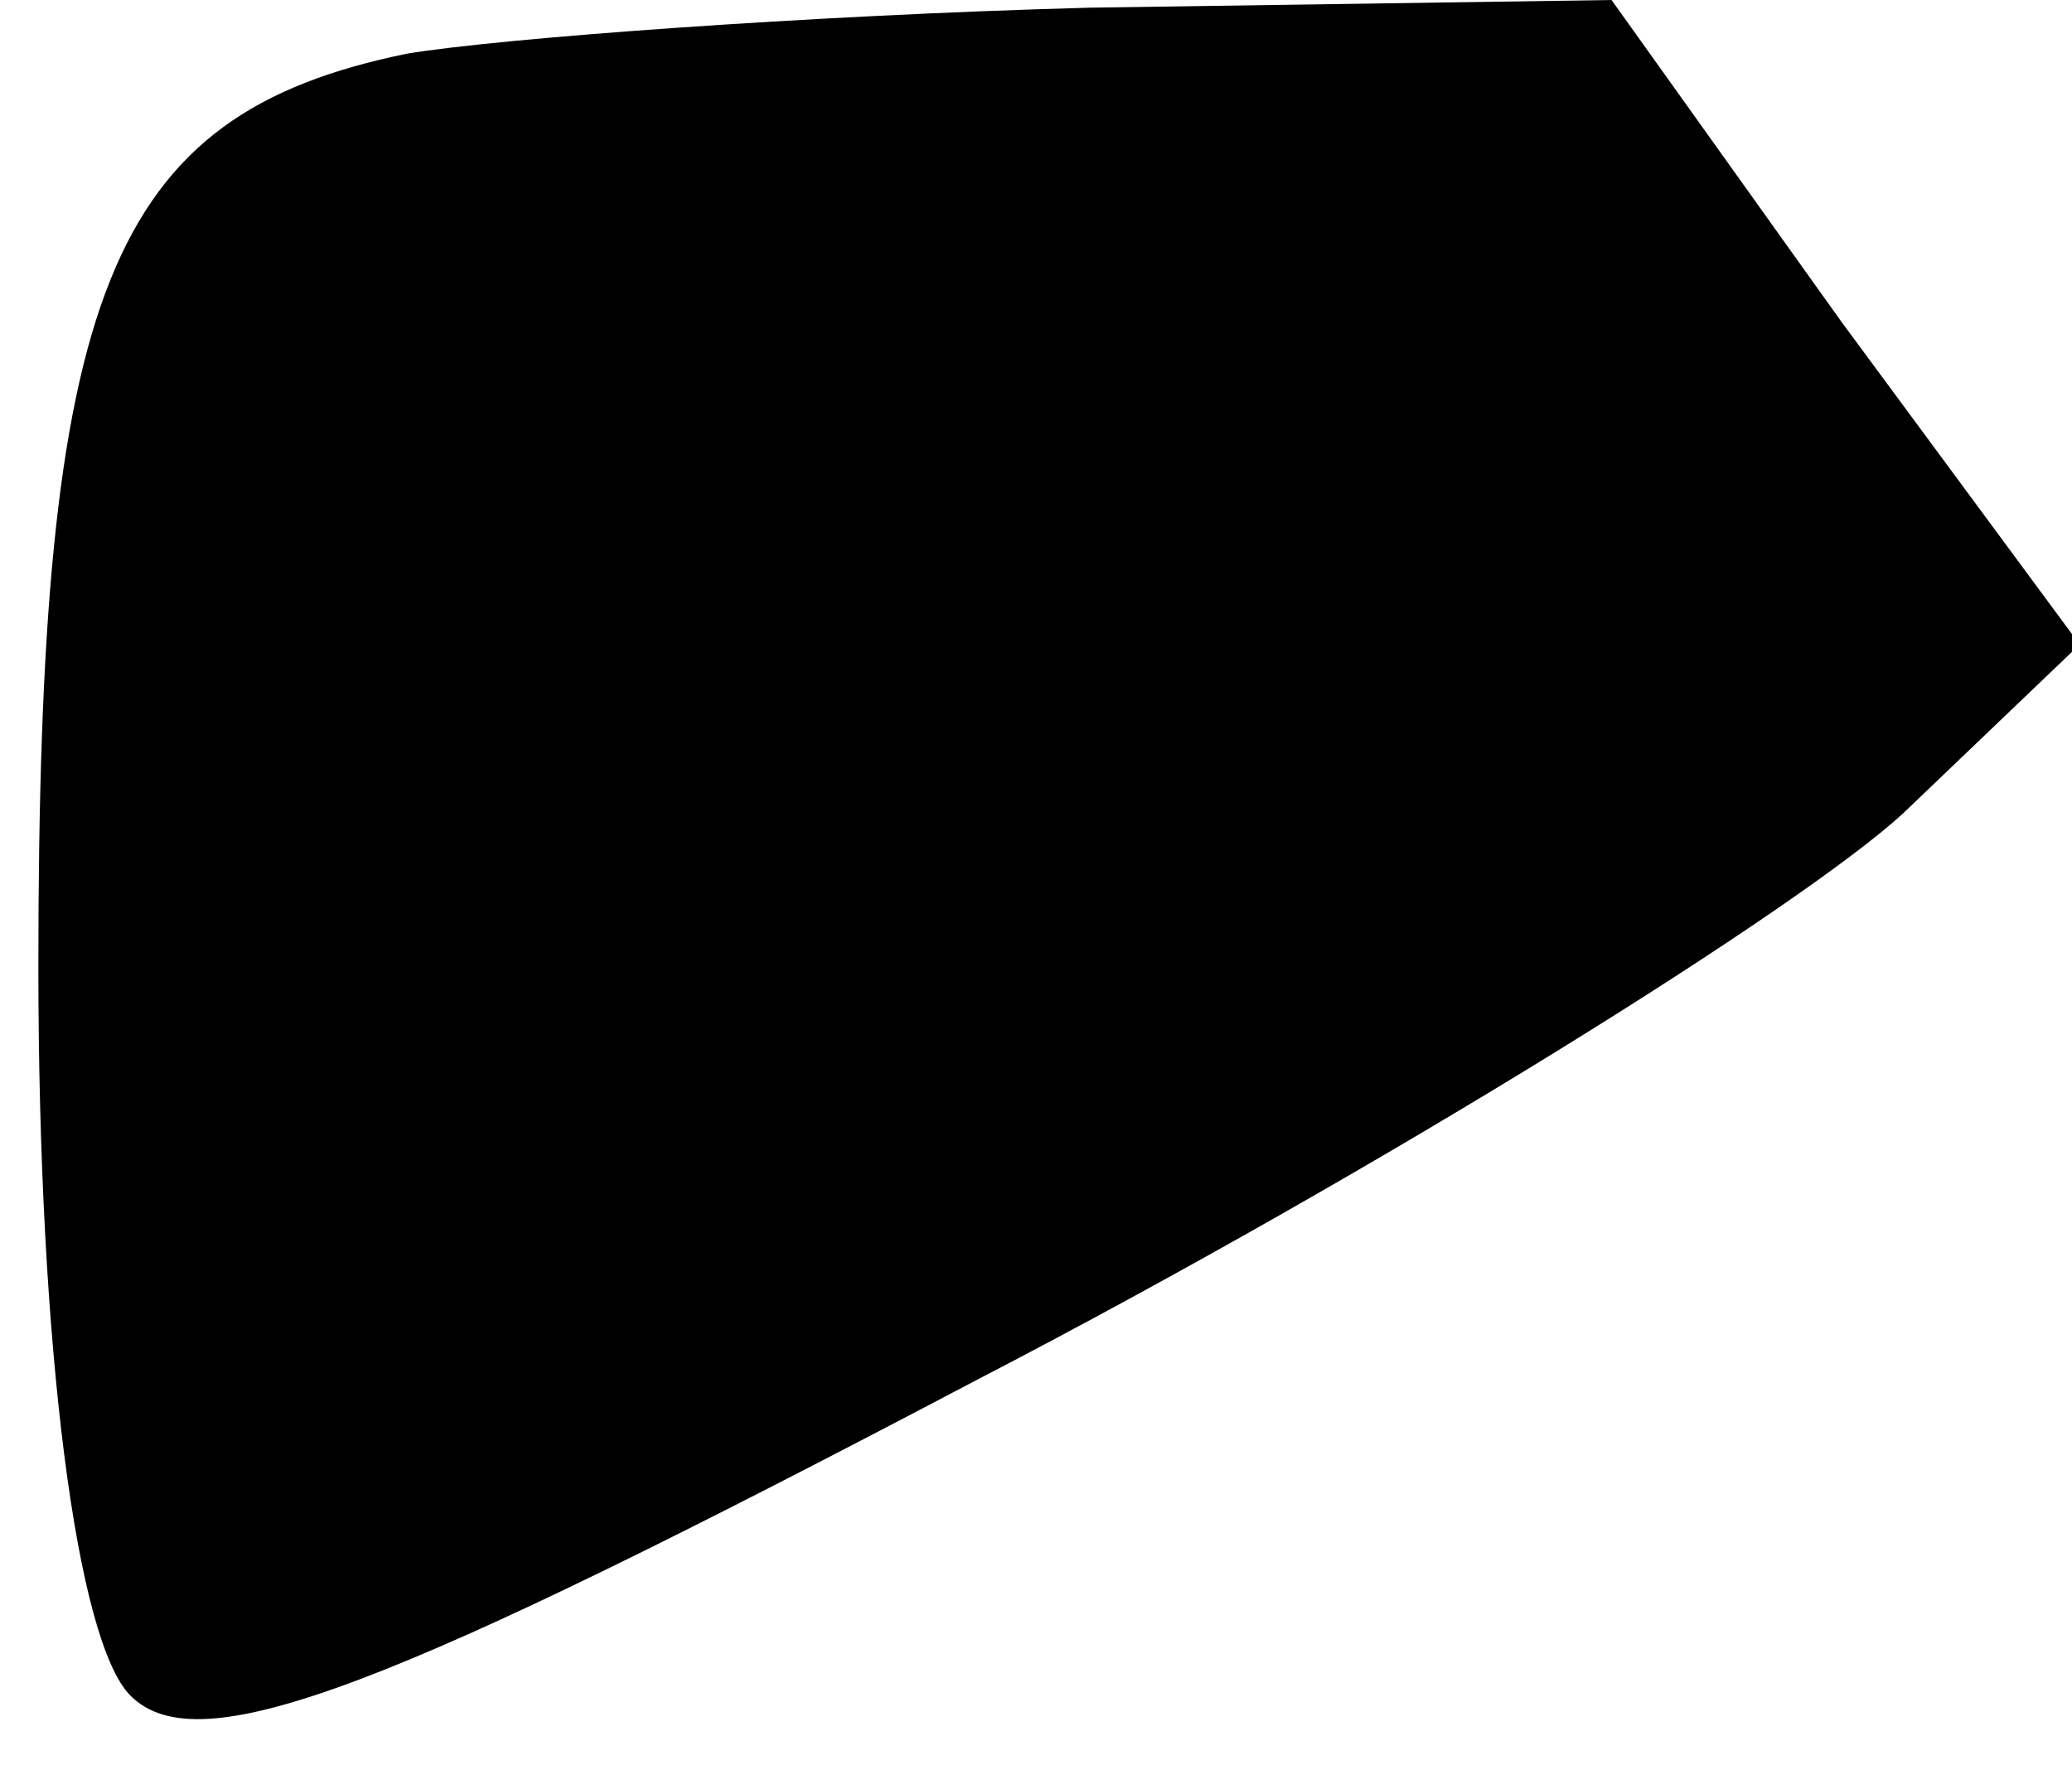 <?xml version="1.0" standalone="no"?>
<!DOCTYPE svg PUBLIC "-//W3C//DTD SVG 20010904//EN"
 "http://www.w3.org/TR/2001/REC-SVG-20010904/DTD/svg10.dtd">
<svg version="1.0" xmlns="http://www.w3.org/2000/svg"
 width="27pt" height="23pt" viewBox="0 0 27 23"
 preserveAspectRatio="xMidYMid meet">
<g transform="translate(0,23) scale(0.1,-0.1)"
fill="#000000" stroke="none">
<path fill="#000000" stroke="none" d="M53 223 c-39 -8 -48 -31 -48 -119 0
-50 5 -88 12 -95 9 -9 34 1 110 41 54 28 108 62 121 74 l23 22 -31 42 -30 42
-68 -1 c-37 -1 -77 -4 -89 -6z"/>
</g>
</svg>
